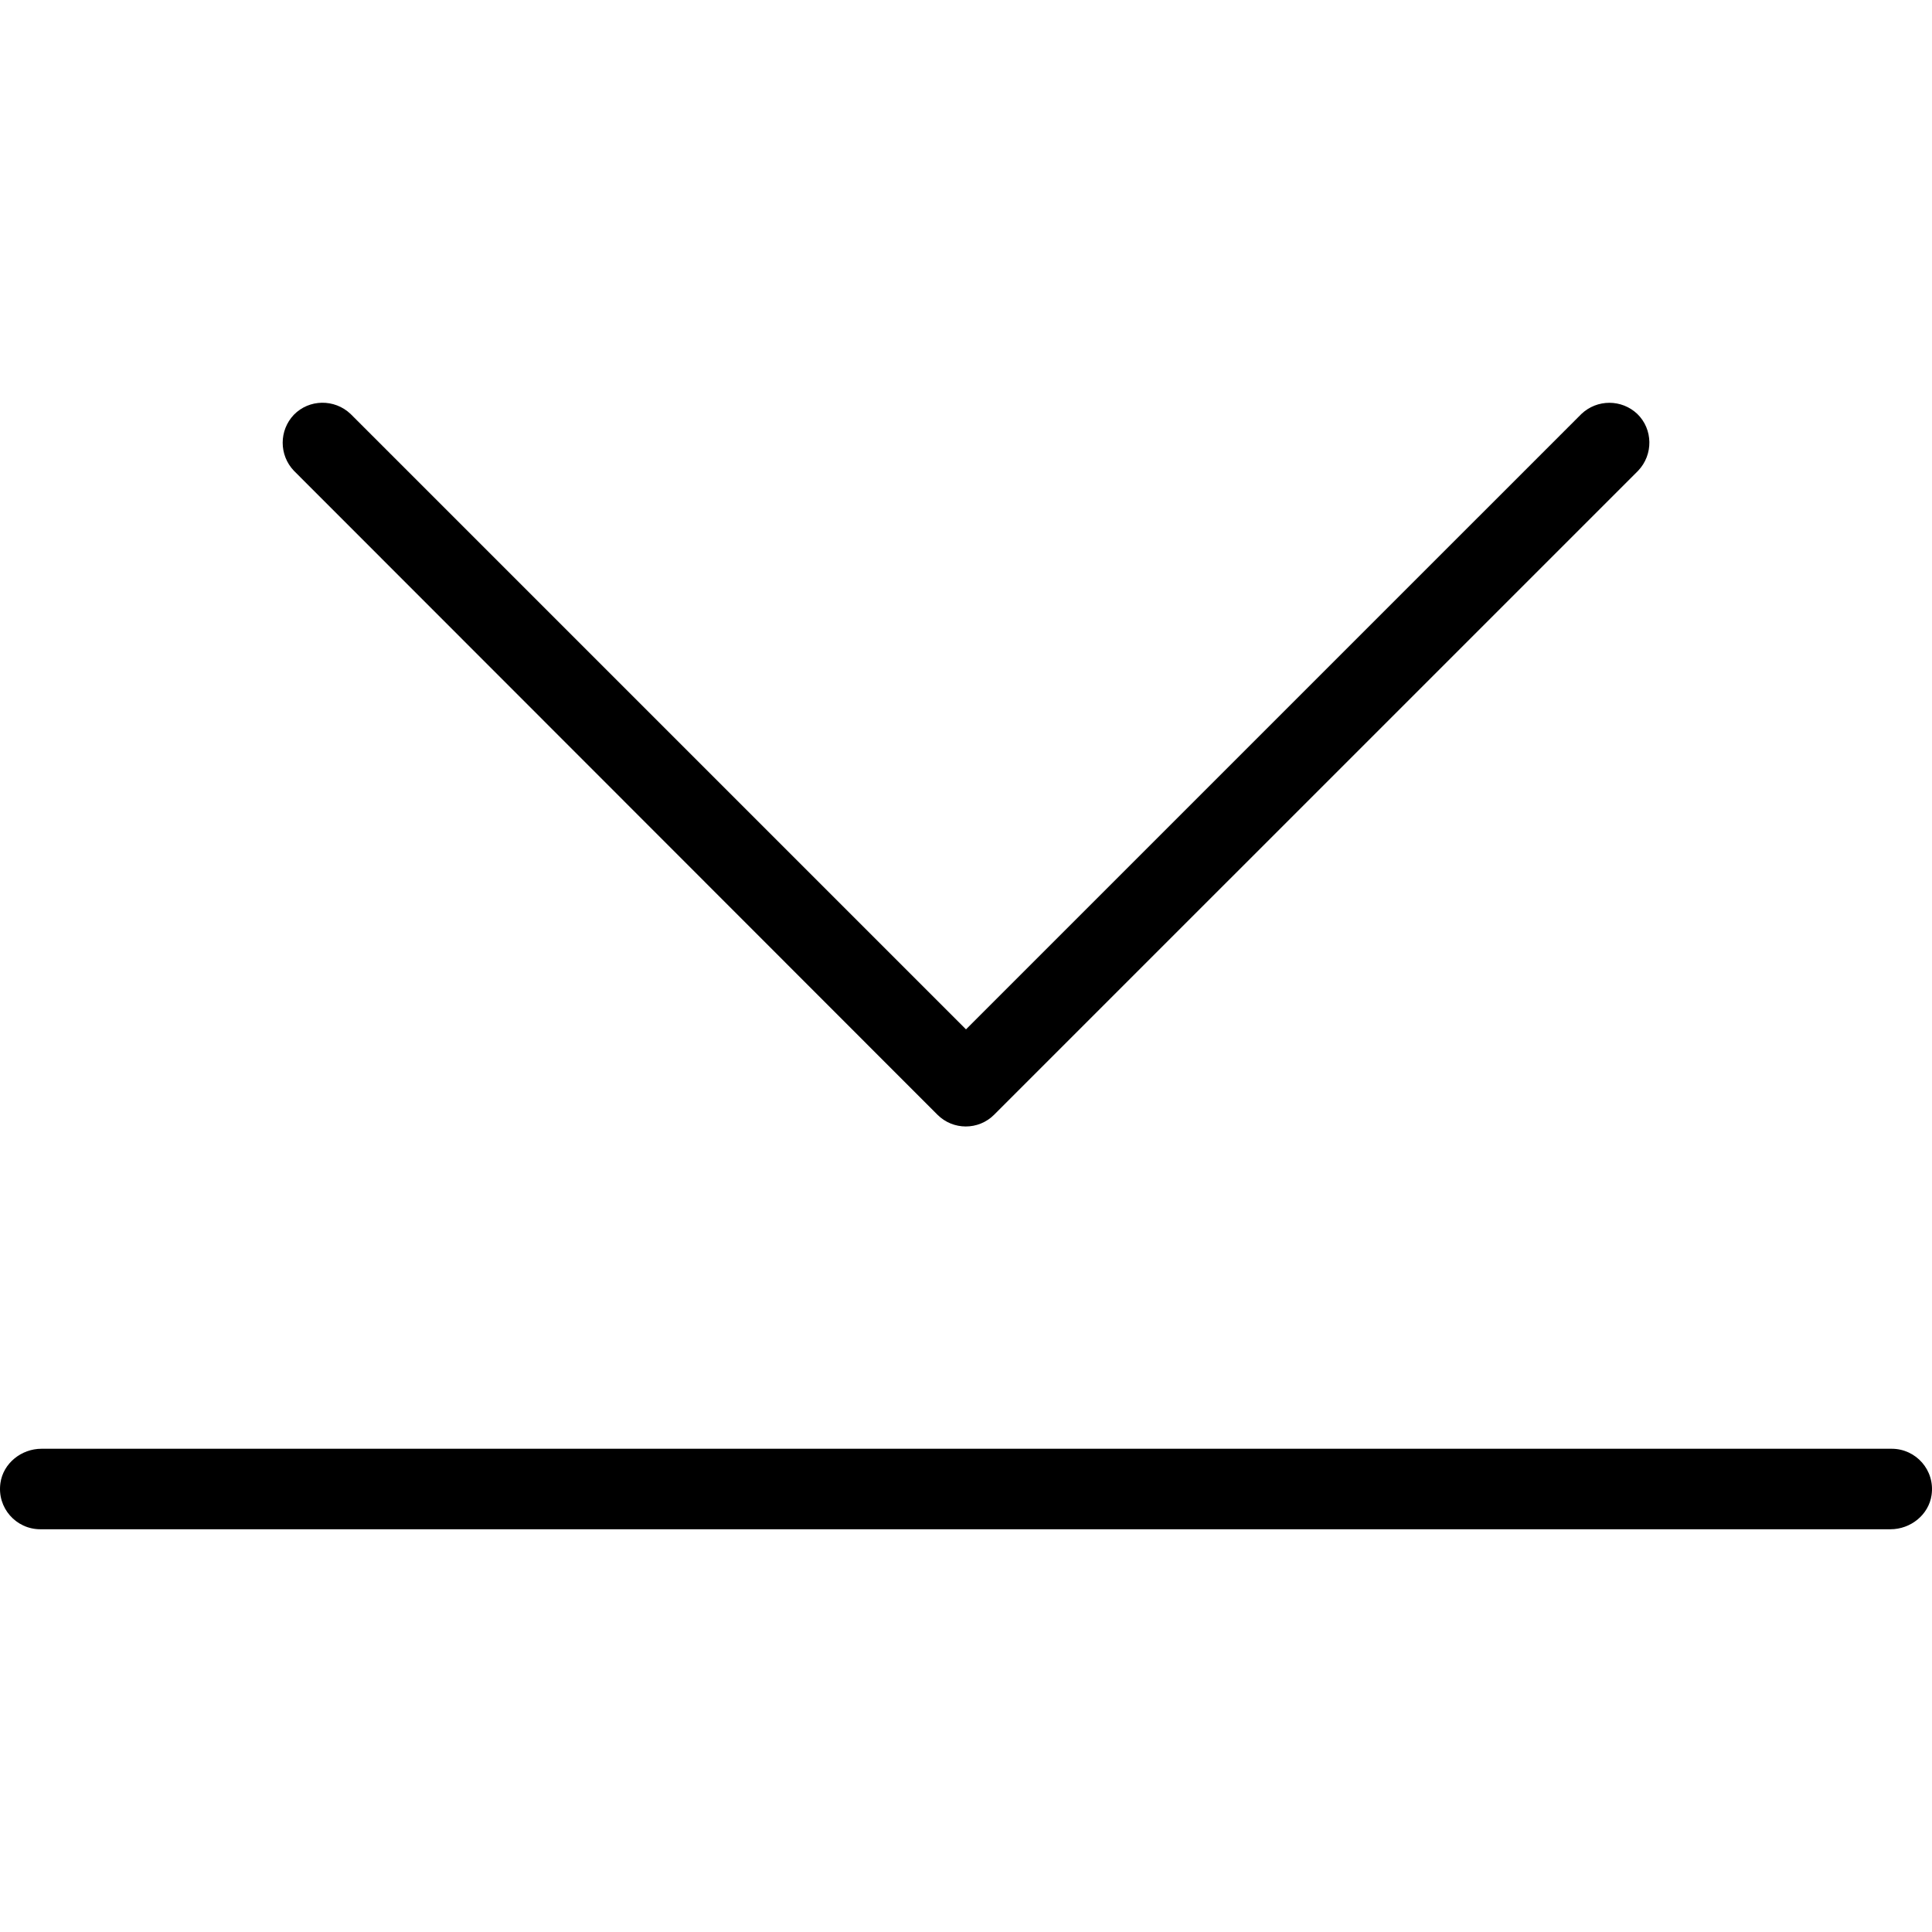 <?xml version="1.0" encoding="iso-8859-1"?>
<!-- Generator: Adobe Illustrator 19.0.0, SVG Export Plug-In . SVG Version: 6.00 Build 0)  -->
<svg version="1.1" id="Layer_1" xmlns="http://www.w3.org/2000/svg" xmlns:xlink="http://www.w3.org/1999/xlink" x="0px" y="0px"
	 viewBox="0 0 512.019 512.019" style="enable-background:new 0 0 512.019 512.019;" xml:space="preserve">
<g>
	<g>
		<g>
			<path d="M248.436,295.417c4.16,4.16,10.88,4.16,15.04,0L434.143,124.75c4.053-4.267,3.947-10.987-0.213-15.04
				c-4.16-3.947-10.667-3.947-14.827,0L256.009,272.803L92.916,109.71c-4.267-4.053-10.987-3.947-15.04,0.213
				c-3.947,4.16-3.947,10.667,0,14.827L248.436,295.417z"/>
			<path d="M501.343,383.95H10.996c-5.333,0-10.133,3.84-10.88,9.067c-0.96,6.613,4.16,12.267,10.56,12.267h490.347
				c5.333,0,10.133-3.84,10.88-9.067C512.863,389.603,507.743,383.95,501.343,383.95z"/>
		</g>
	</g>
</g>
<g>
</g>
<g>
</g>
<g>
</g>
<g>
</g>
<g>
</g>
<g>
</g>
<g>
</g>
<g>
</g>
<g>
</g>
<g>
</g>
<g>
</g>
<g>
</g>
<g>
</g>
<g>
</g>
<g>
</g>
</svg>

